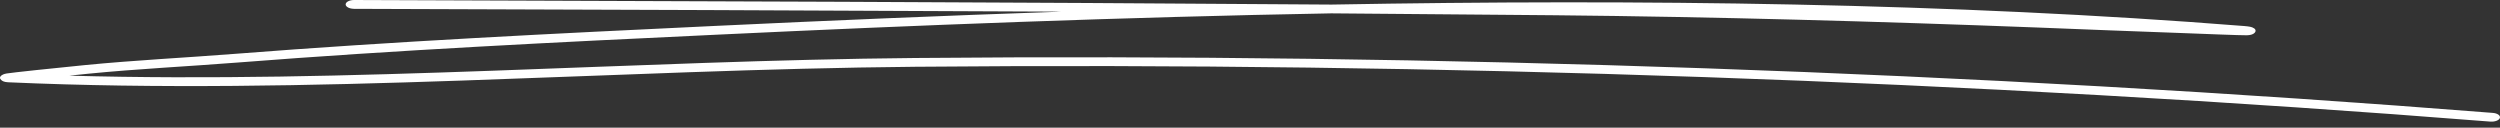 <svg width="372" height="19" viewBox="0 0 372 19" fill="none" xmlns="http://www.w3.org/2000/svg">
<rect x="0" y="0" width="372" height="19" fill="#333333" stroke="none"/>
<path fill-rule="evenodd" clip-rule="evenodd" d="M157.992 1.734C140.516 2.328 123.244 3.058 106.402 3.857C82.559 4.986 58.726 6.155 35.036 8.006C27.579 8.59 20.007 8.96 12.597 9.69C7.945 10.148 1.777 10.8 0.967 10.937C0.544 11.015 0.359 11.132 0.299 11.171C-0.12 11.443 -0.044 11.706 0.193 11.911C0.288 11.998 0.529 12.213 1.197 12.242C45.853 14.239 91.516 10.343 136.226 9.934C213.761 9.233 293.647 12.018 370.566 18.095C371.238 18.144 371.891 17.9 371.984 17.54C372.096 17.189 371.611 16.849 370.94 16.8C293.889 10.713 213.873 7.918 136.189 8.629C94.521 9.009 52.03 12.427 10.304 11.258C11.263 11.161 12.203 11.063 13.061 10.976C20.442 10.245 27.982 9.885 35.41 9.301C59.049 7.45 82.834 6.282 106.644 5.162C136.189 3.759 167.02 2.552 198.094 1.987C209.21 2.074 220.289 2.162 231.368 2.269C255.336 2.503 279.415 3.185 303.327 4.1C310.527 4.383 317.726 4.675 324.926 4.928C327.313 5.016 333.468 5.269 334.326 5.249C335.389 5.23 335.594 4.762 335.613 4.685C335.669 4.509 335.632 4.266 335.109 4.061C335.053 4.032 334.718 3.935 333.972 3.876C290.494 0.428 244.07 -0.146 198.131 0.682C149.674 0.321 101.03 0.166 52.696 0C52.004 0 51.439 0.292 51.433 0.653C51.429 1.013 51.987 1.305 52.679 1.315C87.677 1.432 122.853 1.549 157.992 1.734Z" fill="white"/>
</svg>
